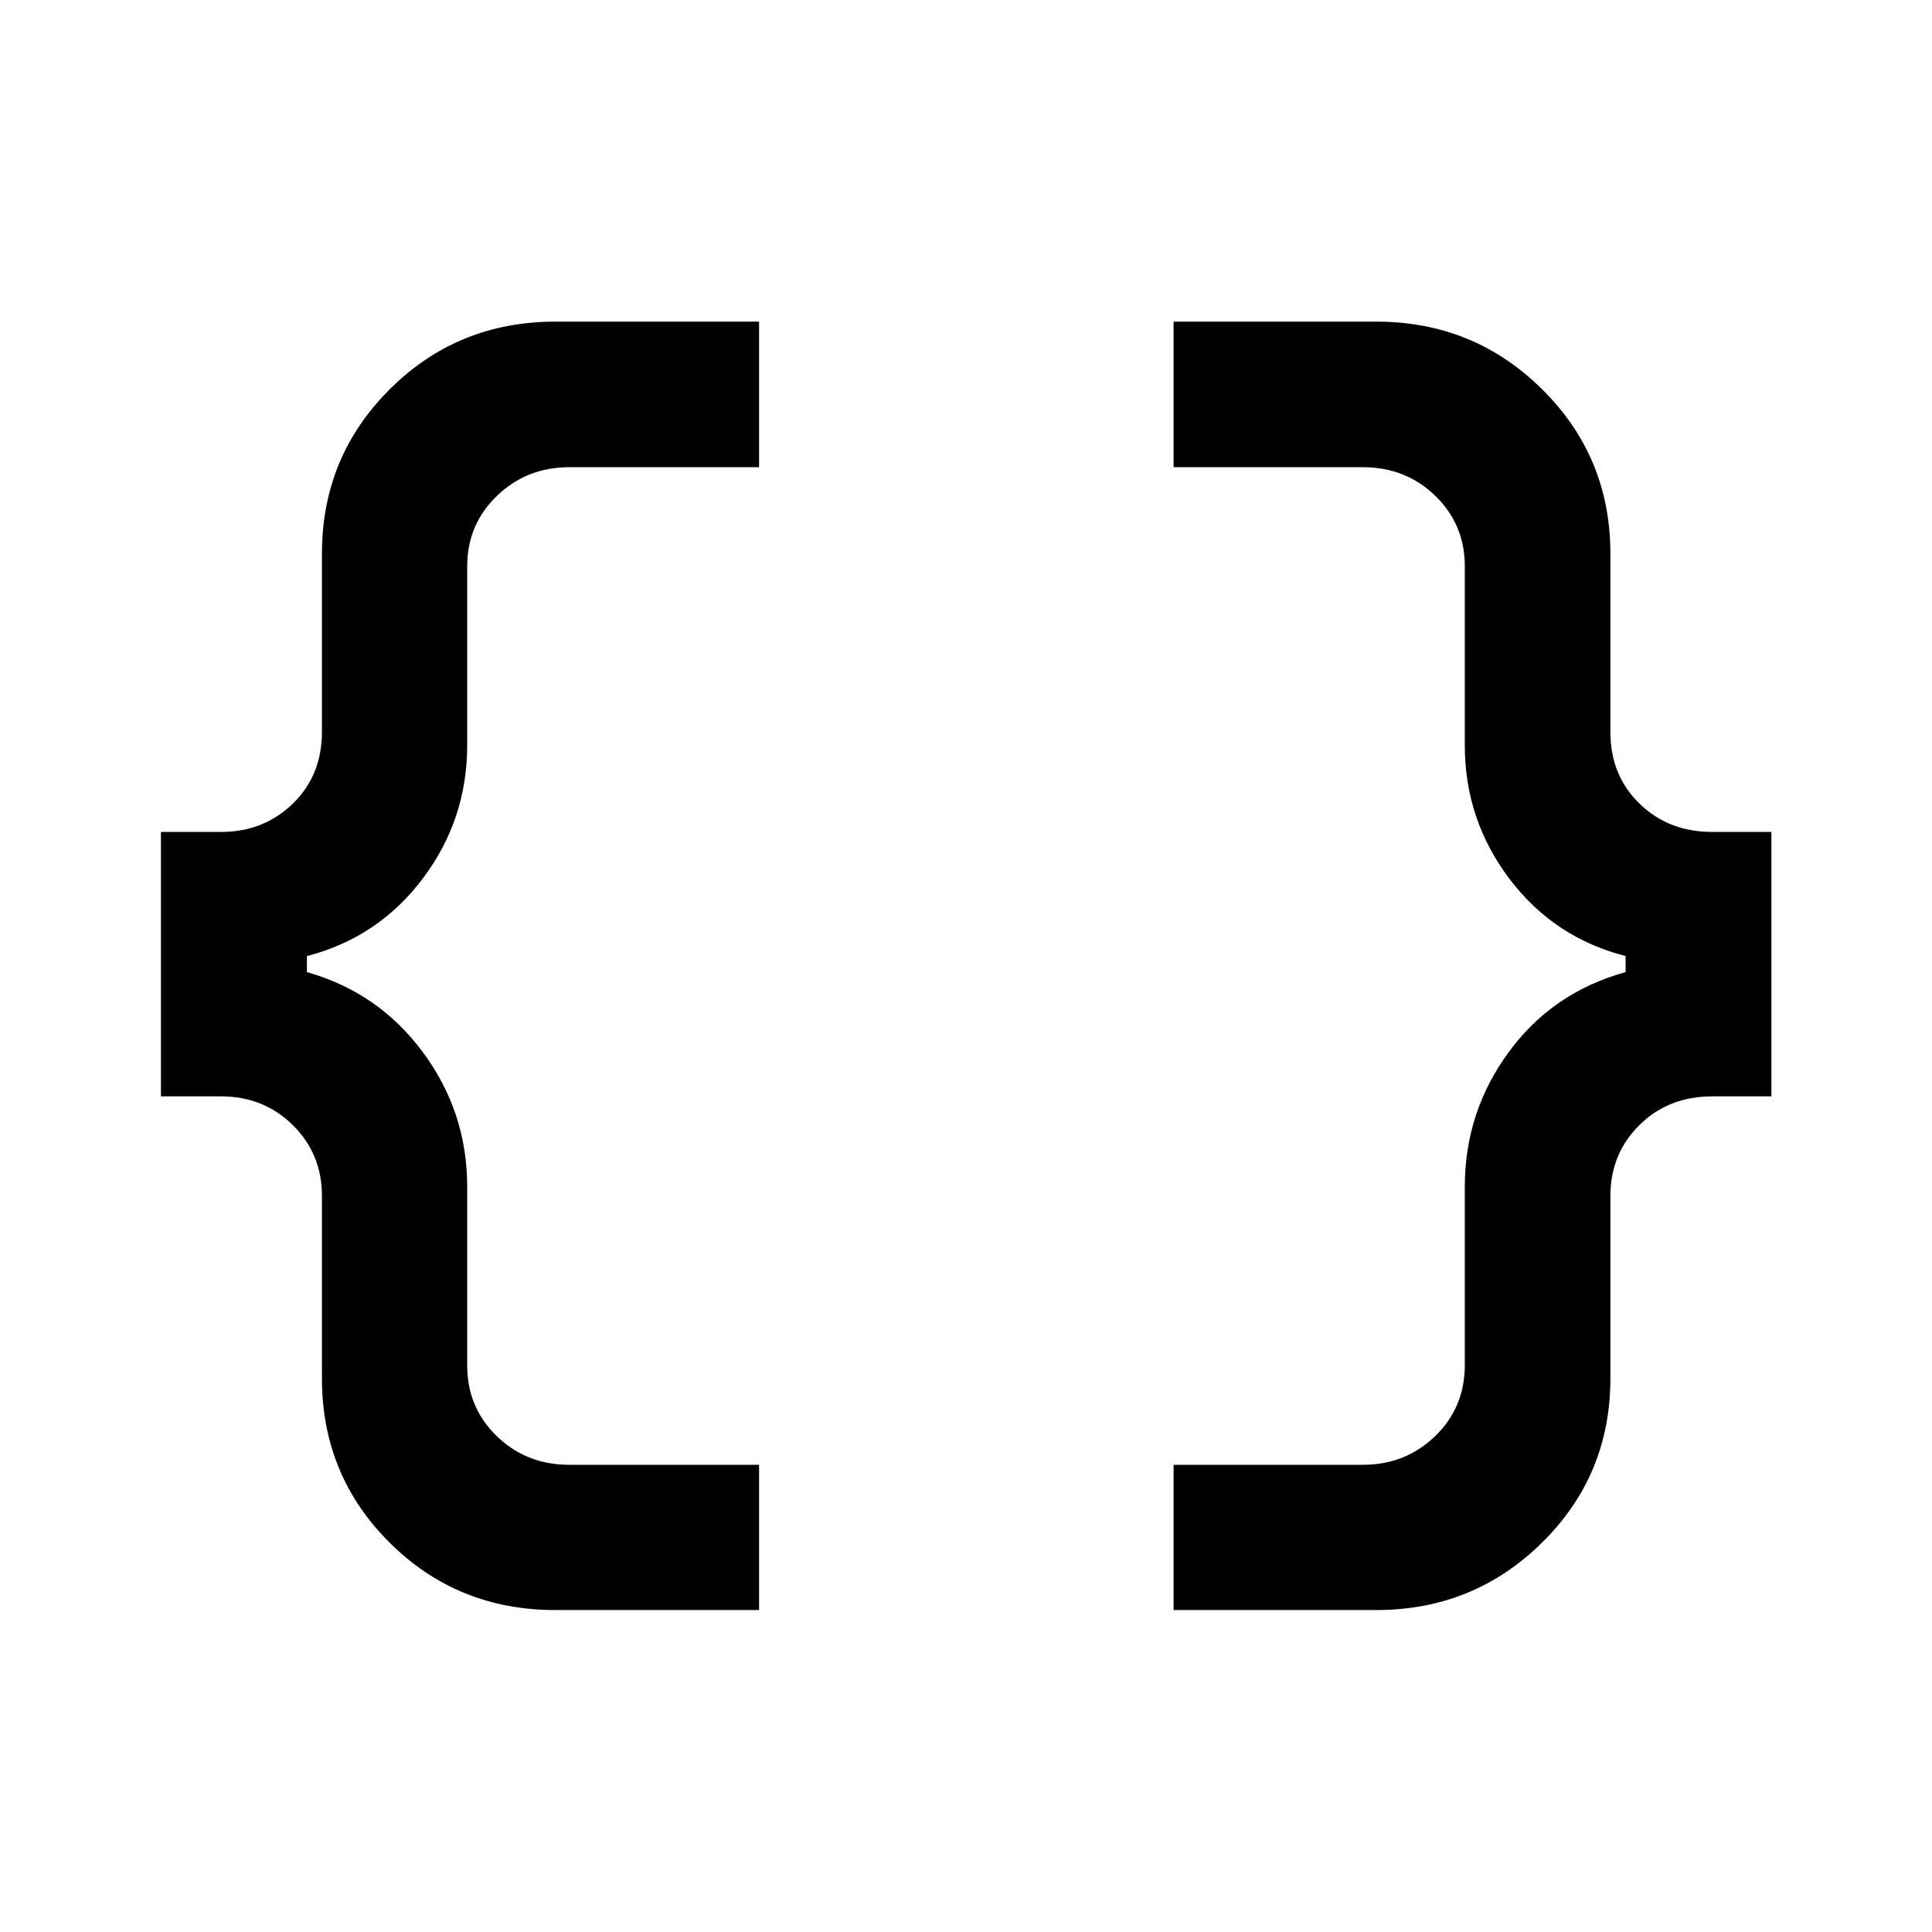 <svg xmlns="http://www.w3.org/2000/svg" height="40" viewBox="0 -960 960 960" width="40"><path d="M583.15-159.97v-72.18h94.07q21.16 0 35.89-14.24 14.74-14.23 14.74-35.3v-88.61q0-37.15 21.79-66.88 21.79-29.74 58.1-39.78v-7.98q-35.65-9.14-57.77-38.46-22.12-29.32-22.12-66.3v-88.97q0-20.71-14.65-34.94-14.66-14.24-35.98-14.24h-94.07v-72.34h100.68q48.5 0 82.43 33.6 33.93 33.6 33.93 81.66v88.61q0 21.58 14.47 35.64 14.47 14.06 36.07 14.06h29.46v131.4h-29.36q-21.84 0-36.24 14.29-14.4 14.28-14.4 35.18v90.68q0 48.14-33.99 81.62-33.98 33.48-82.37 33.48H583.15Zm-307.15 0q-48.74 0-82.38-33.48-33.65-33.48-33.65-81.62v-90.68q0-20.9-14.47-35.18-14.48-14.29-35.66-14.29H79.97v-131.4h29.87q21.18 0 35.66-14.06 14.47-14.06 14.47-35.64v-88.61q0-48.06 33.7-81.66 33.7-33.6 82.33-33.6h101.18v72.34h-94.33q-21.15 0-35.92 14.24-14.78 14.23-14.78 35.06v88.85q0 36.98-22.12 66.3t-57.53 38.46v7.98q35.57 10.04 57.61 39.78 22.04 29.73 22.04 66.88v88.73q0 20.95 14.69 35.18 14.69 14.24 36.01 14.24h94.33v72.18H276Z"/></svg>